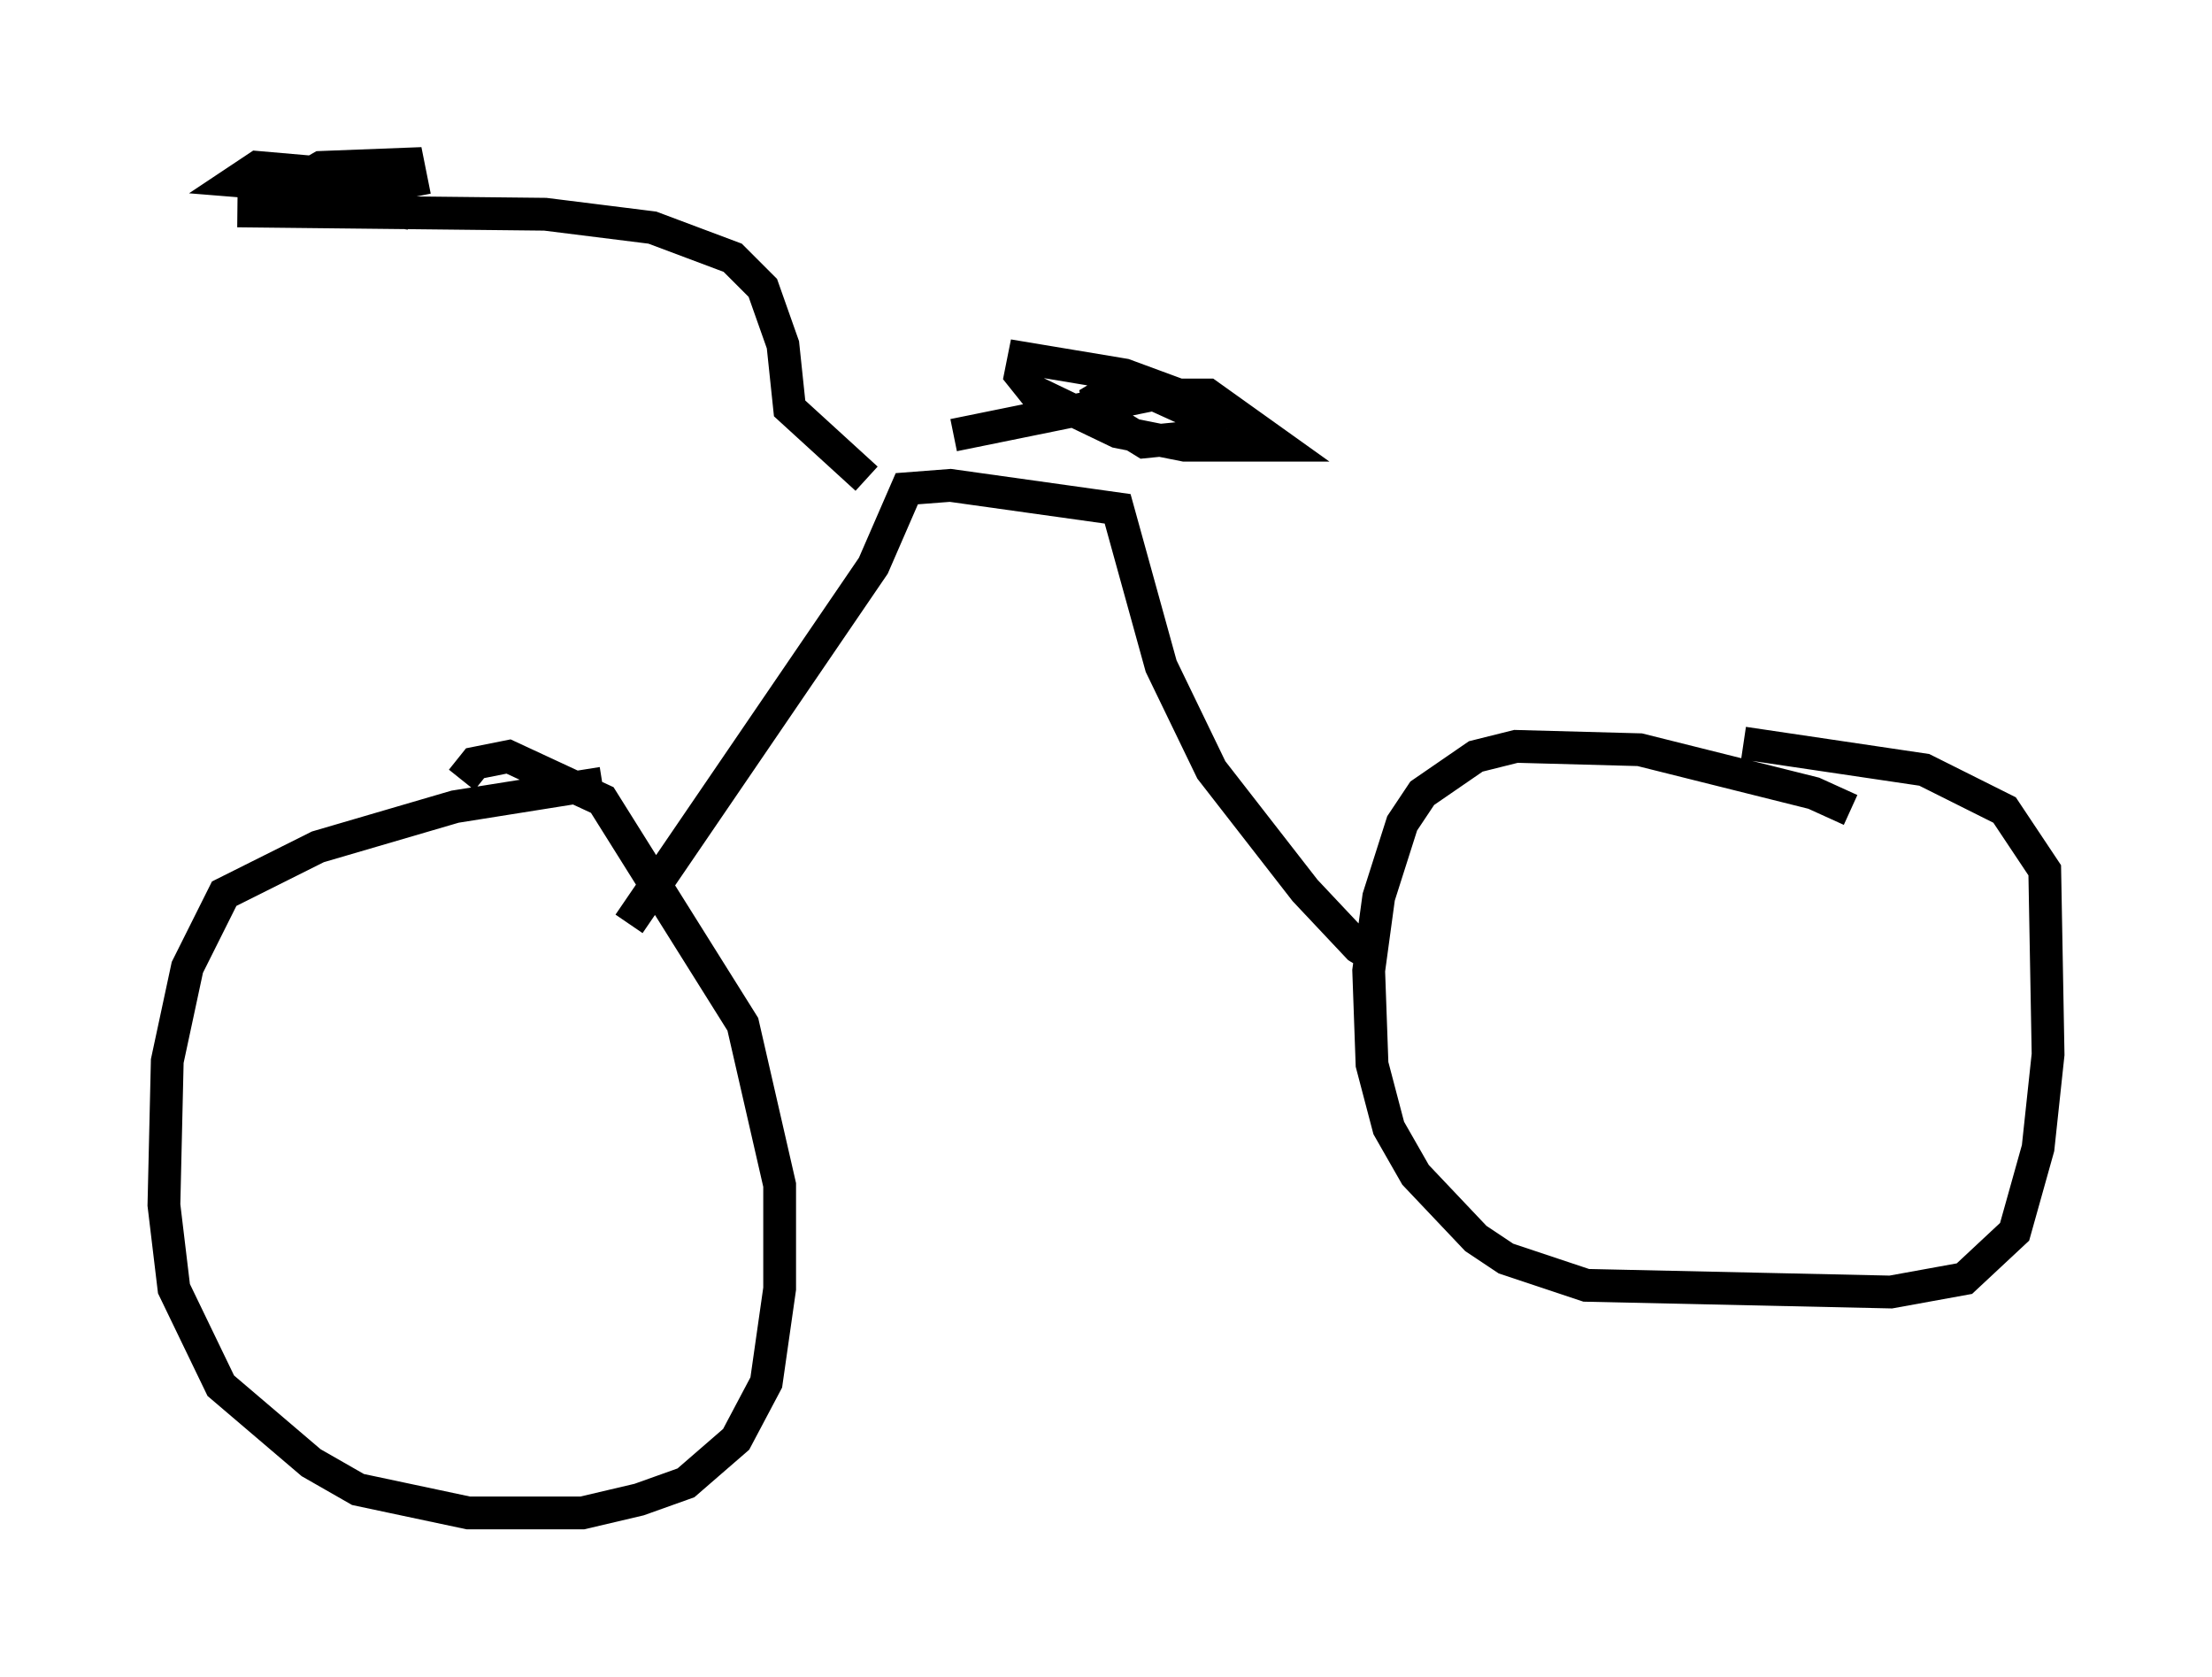 <?xml version="1.0" encoding="utf-8" ?>
<svg baseProfile="full" height="51.14" version="1.1" width="67.474" xmlns="http://www.w3.org/2000/svg" xmlns:ev="http://www.w3.org/2001/xml-events" xmlns:xlink="http://www.w3.org/1999/xlink"><defs /><rect fill="white" height="51.14" width="67.474" x="0" y="0" /><path d="M56.348, 25.315 m0.102, -0.613 l-1.123, -0.51 -5.308, -1.327 l-3.777, -0.102 -1.225, 0.306 l-1.633, 1.123 -0.613, 0.919 l-0.715, 2.246 -0.306, 2.246 l0.102, 2.858 0.51, 1.94 l0.817, 1.429 1.838, 1.94 l0.919, 0.613 2.45, 0.817 l9.29, 0.204 2.246, -0.408 l1.531, -1.429 0.715, -2.552 l0.306, -2.858 -0.102, -5.615 l-1.225, -1.838 -2.45, -1.225 l-5.513, -0.817 m-34.811, 1.225 l-4.492, 0.715 -4.185, 1.225 l-2.858, 1.429 -1.123, 2.246 l-0.613, 2.858 -0.102, 4.39 l0.306, 2.552 1.429, 2.96 l2.756, 2.348 1.429, 0.817 l3.369, 0.715 3.471, 0.0 l1.735, -0.408 1.429, -0.51 l1.531, -1.327 0.919, -1.735 l0.408, -2.858 0.0, -3.165 l-1.123, -4.9 -4.288, -6.84 l-2.858, -1.327 -1.021, 0.204 l-0.408, 0.51 m5.104, 4.39 l7.452, -10.923 1.021, -2.348 l1.327, -0.102 5.104, 0.715 l1.327, 4.798 1.531, 3.165 l2.858, 3.675 1.633, 1.735 l0.51, 0.306 -0.613, -0.715 m-14.904, -13.883 l-2.348, -2.144 -0.204, -1.94 l-0.613, -1.735 -0.919, -0.919 l-2.45, -0.919 -3.267, -0.408 l-9.392, -0.102 m1.838, -0.919 l0.715, -0.408 2.654, -0.102 l0.102, 0.51 -1.531, 0.306 l-3.777, -0.306 0.613, -0.408 l2.348, 0.204 1.94, 0.613 l-0.102, 0.51 -1.225, -0.204 l-0.817, -0.817 1.838, 0.102 m17.252, 7.758 l6.023, -1.225 1.735, 0.0 l2.144, 1.531 -2.858, 0.0 l-2.042, -0.408 -2.552, -1.225 l-0.408, -0.51 0.102, -0.51 l3.063, 0.51 1.94, 0.715 l0.613, 0.51 0.102, 0.613 l-2.042, 0.204 -1.327, -0.817 l-0.102, -0.51 0.51, -0.306 l1.021, 0.102 2.246, 1.021 " fill="none" stroke="black" stroke-width="1" /></svg>